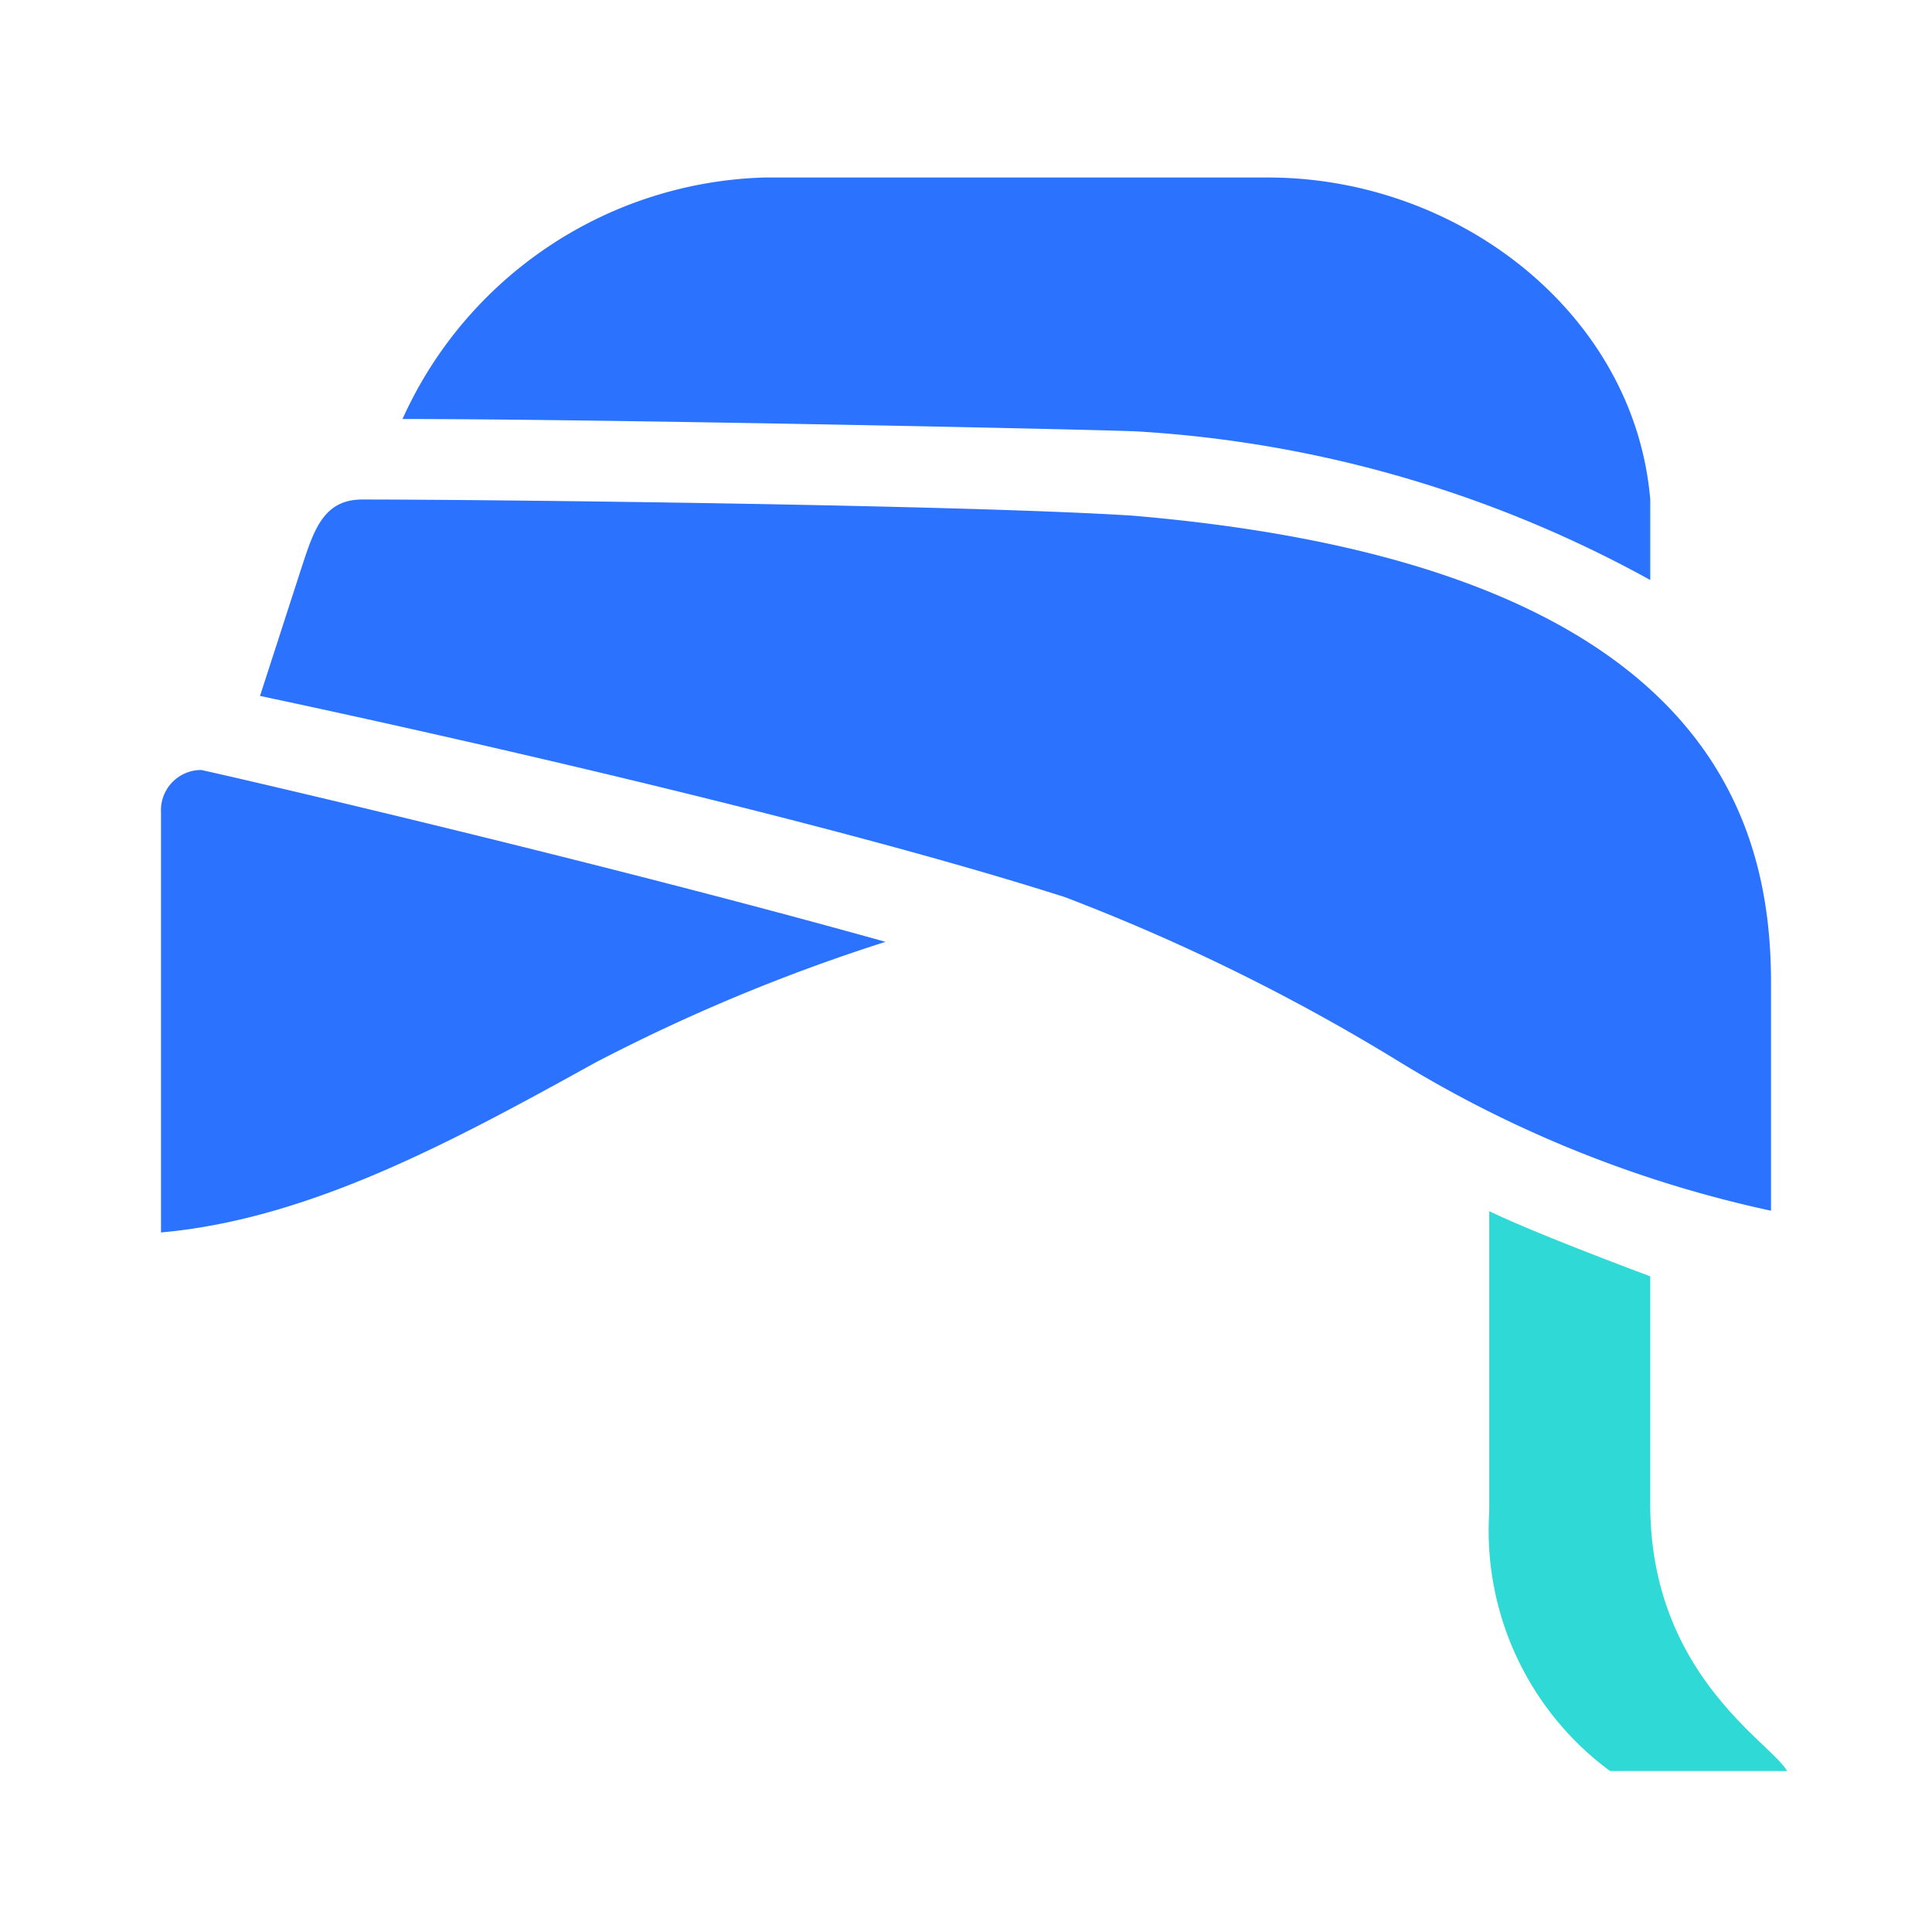 <svg id="icon" xmlns="http://www.w3.org/2000/svg" viewBox="0 0 48 48"><defs><style>.cls-1{fill:#2b72ff;}.cls-2{fill:#2ed9d6;}</style></defs><title>Sorban</title><path class="cls-1" d="M41,14.41v-2c-.39-4.6-4.74-8-9.5-8H19a10.19,10.19,0,0,0-9,6c5,0,17.7.27,18.28.31A30.07,30.07,0,0,1,41,14.41Z"/><path class="cls-1" d="M4,20.18V30.62c3.71-.33,7.3-2.29,10.79-4.22a45.26,45.26,0,0,1,7.21-3c-6.9-1.93-15.76-4-17-4.27A1,1,0,0,0,4,20.18Z"/><path class="cls-1" d="M28.12,12.81C23.85,12.54,12,12.41,9,12.41c-1,0-1.22.82-1.54,1.79l-1,3.09c3.45.73,13.74,3,20,5a49.92,49.92,0,0,1,8.34,4.11A29.62,29.62,0,0,0,44,30.08l0-5.68C44,20.13,42.19,14,28.12,12.81Z"/><path class="cls-2" d="M40,44a7.42,7.42,0,0,1-3-6.44c0-3.27,0-6.47,0-7.47,1.12.55,4,1.62,4,1.62s0,3.51,0,5.67C41,41.6,44,43.29,44.4,44Z"/></svg>